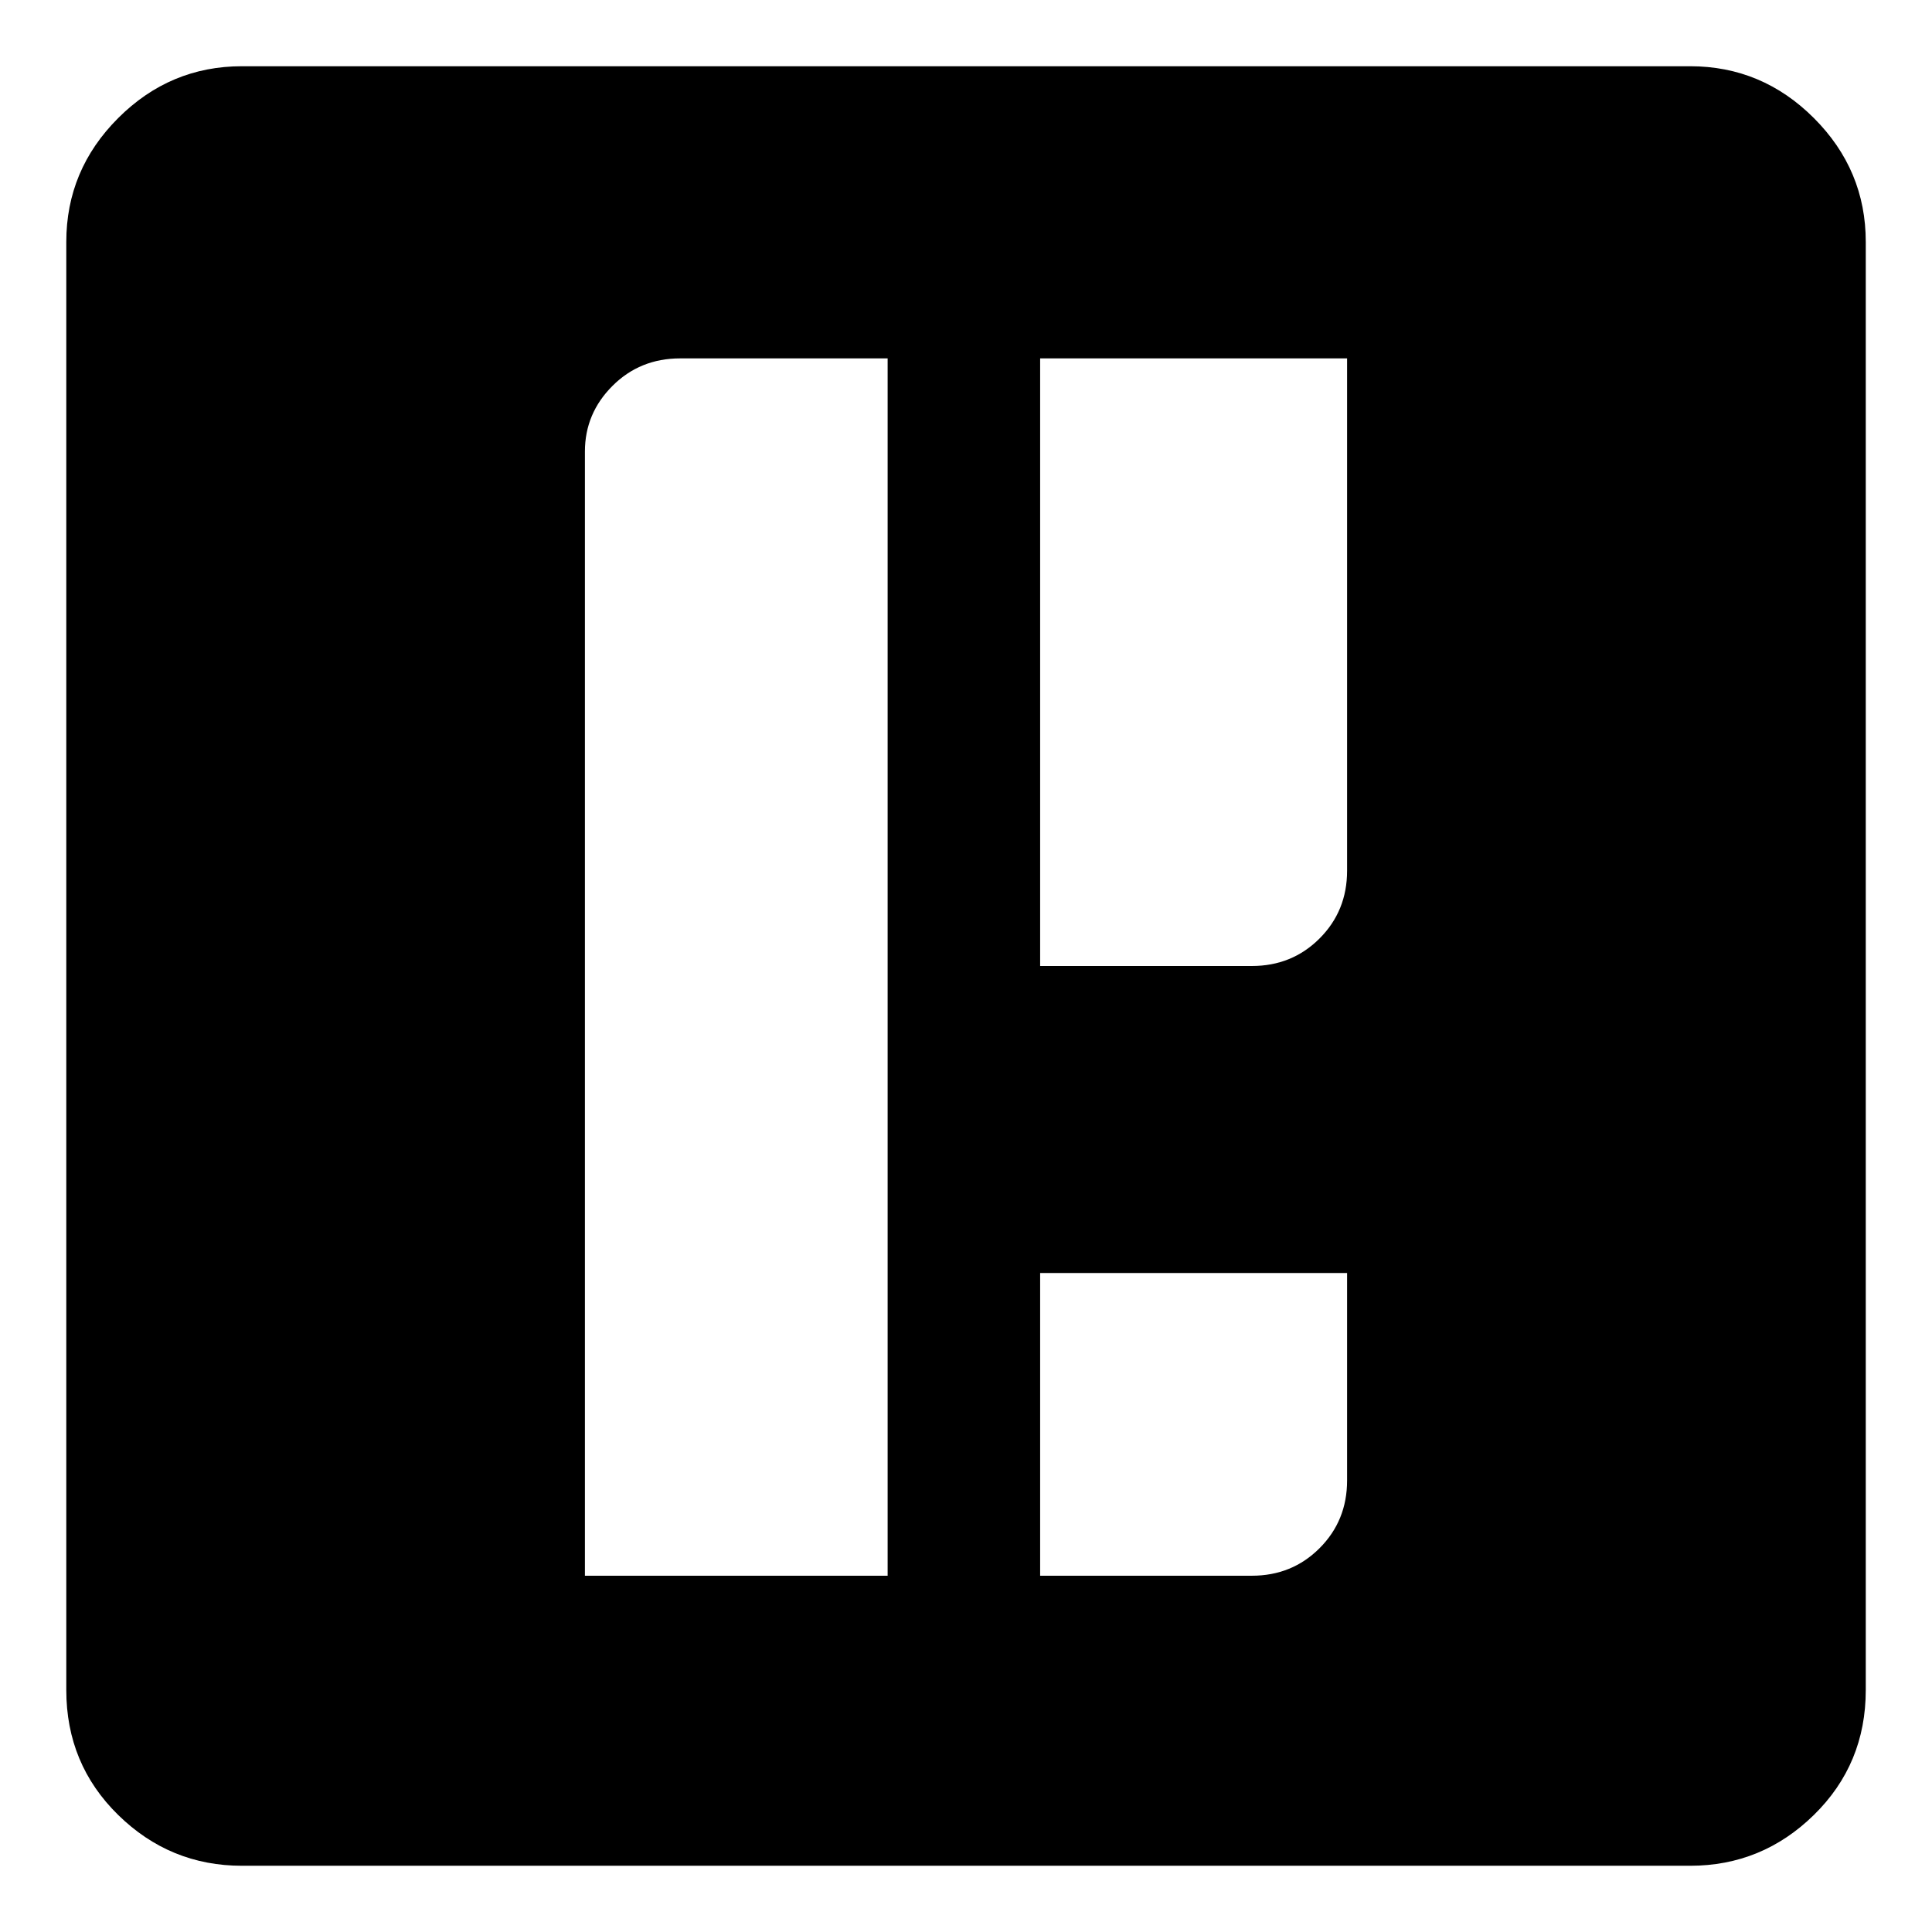 <!--
SPDX-FileCopyrightText: Copyright © 2019-Present, Pleroma Team <https://pleroma.social>

SPDX-License-Identifier: AGPL-3.0-only
-->
<svg version="1.1" xmlns="http://www.w3.org/2000/svg" width="32" height="32" viewBox="0 0 32 32">
<title>ds-pleroma</title>
<path d="M4.008 1.097q-1.192 0-2.051 0.859t-0.859 2.051v23.985q0 1.227 0.859 2.069t2.051 0.842h23.985q1.192 0 2.051-0.842t0.859-2.069v-23.985q0-1.192-0.859-2.051t-2.051-0.859h-23.985zM11.266 5.936h3.436v20.163h-5.014v-18.62q0-0.631 0.456-1.087t1.122-0.456zM17.228 5.936h5.084v8.486q0 0.666-0.456 1.122t-1.122 0.456h-3.506v-10.064zM17.228 21.085h5.084v3.436q0 0.666-0.456 1.122t-1.122 0.456h-3.506v-5.014z"></path>
</svg>
